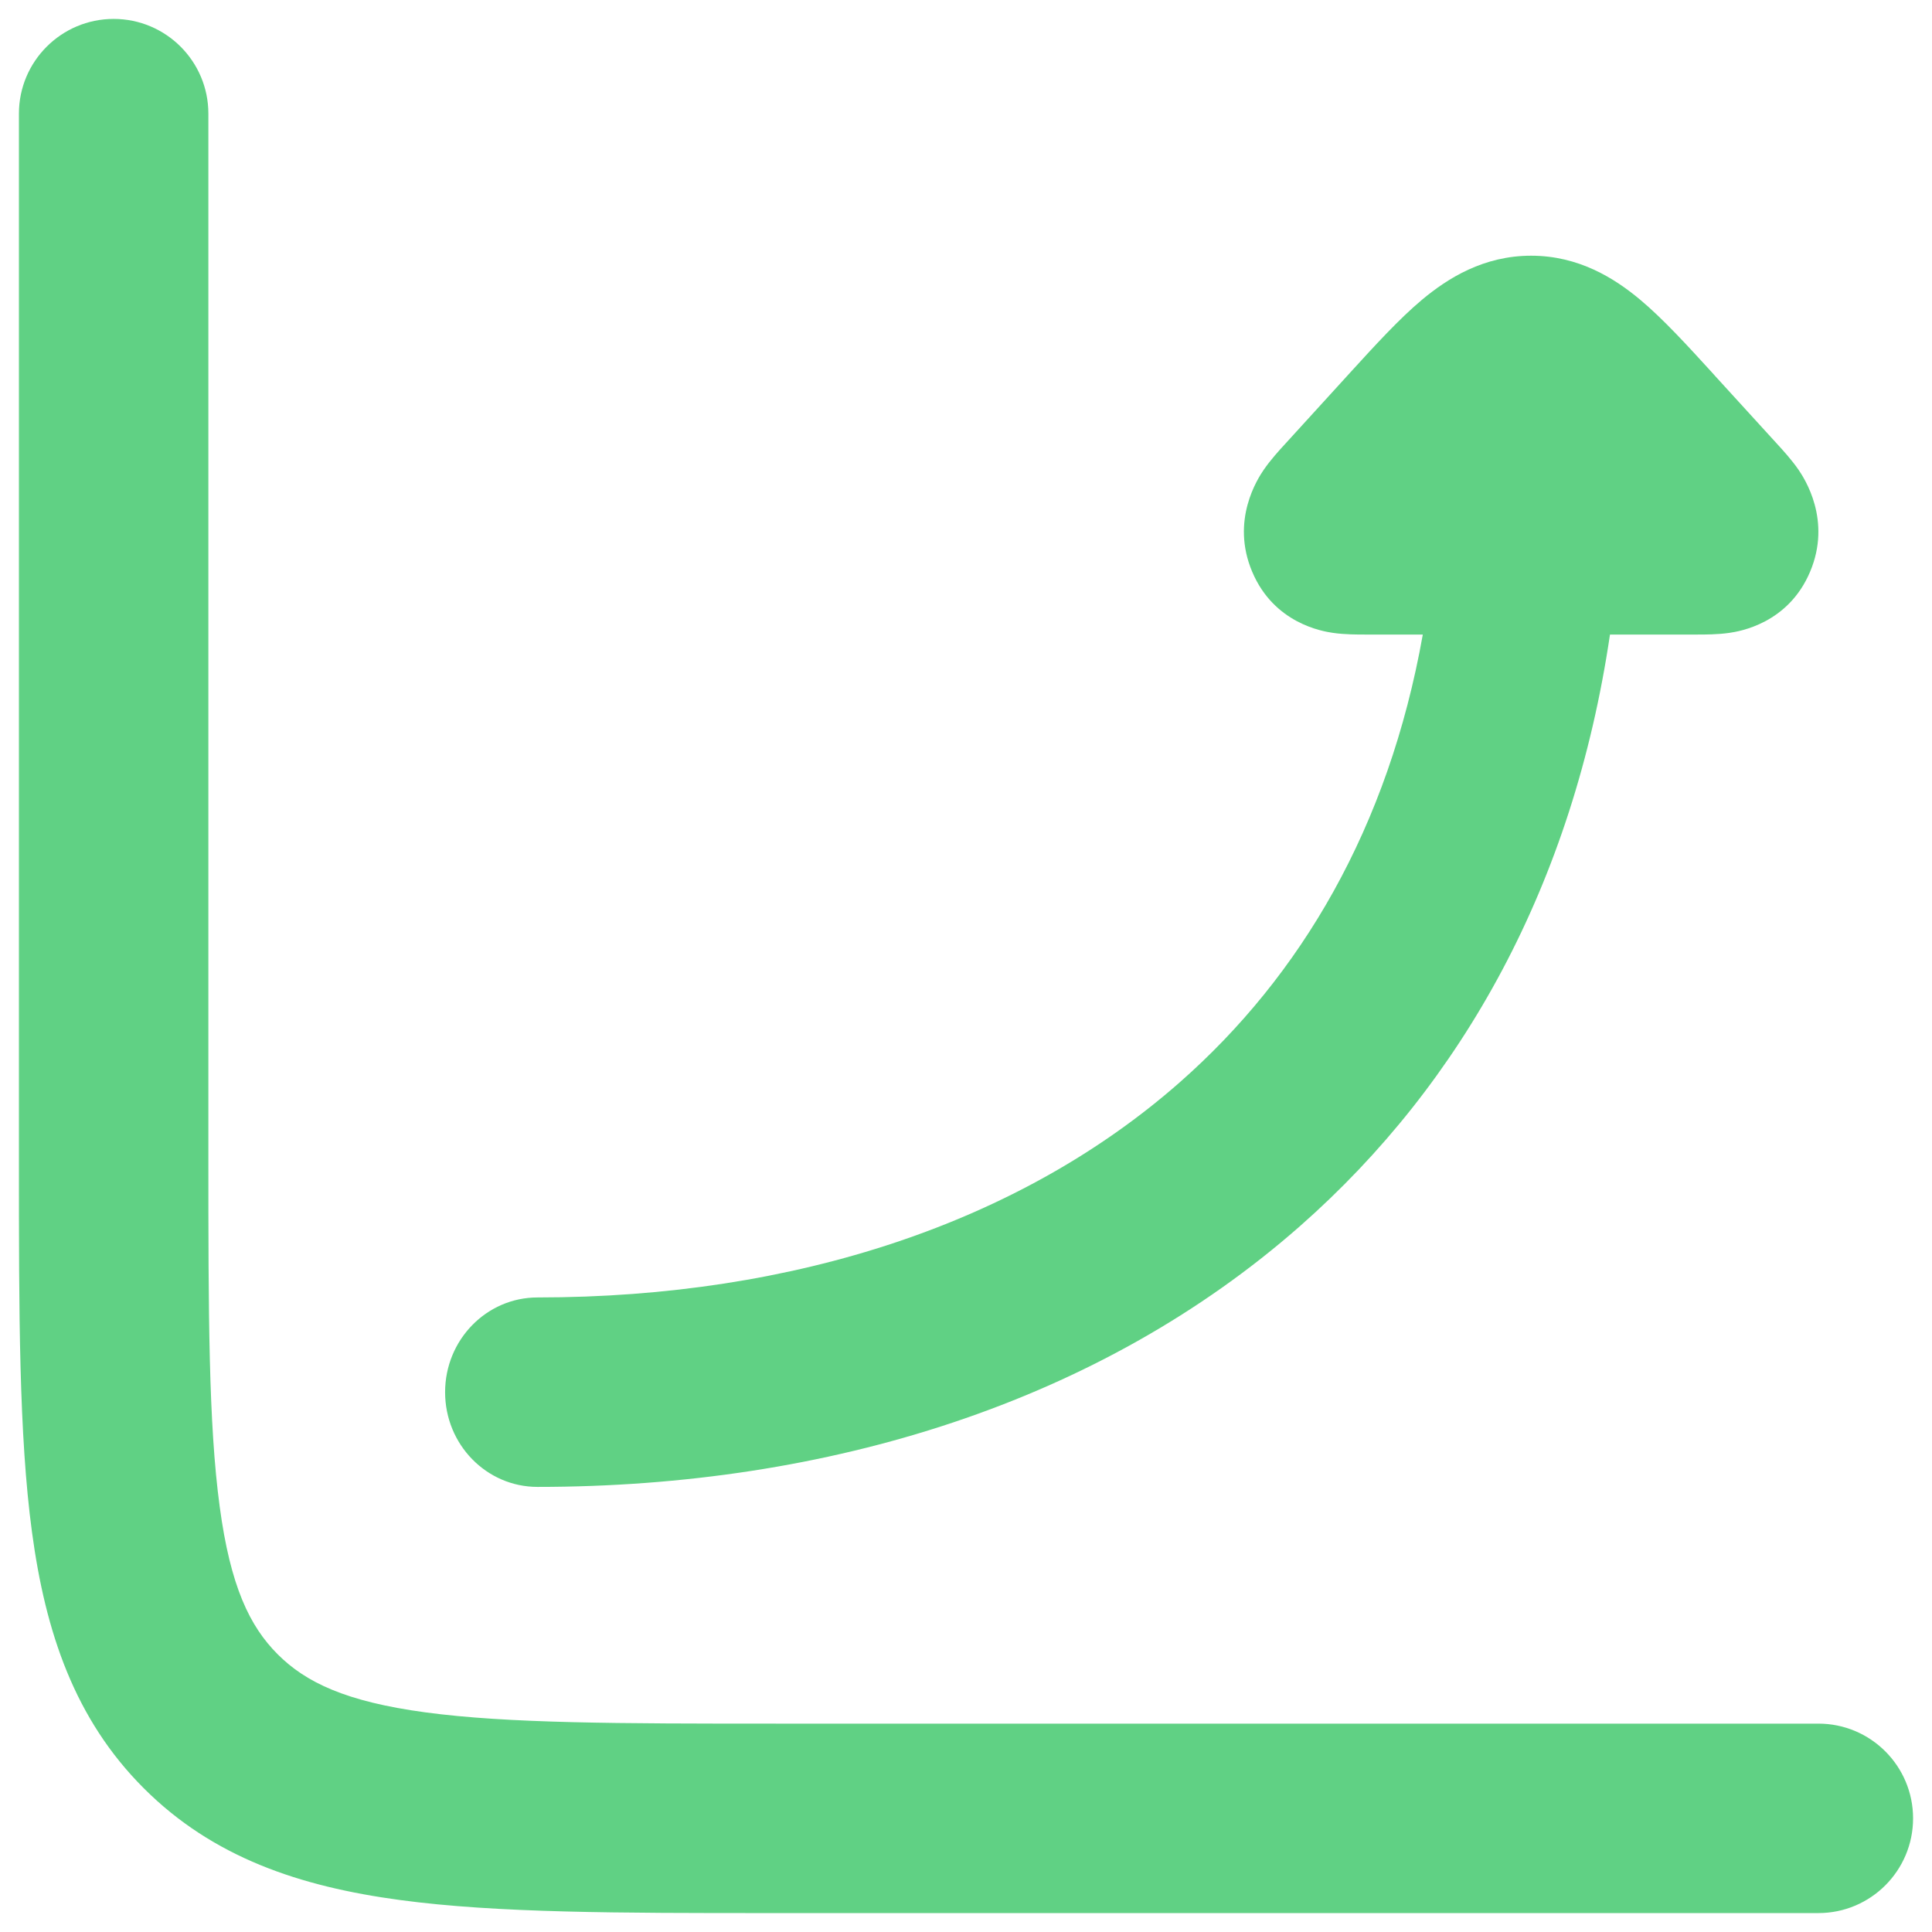 <?xml version="1.0" encoding="UTF-8"?>
<svg xmlns="http://www.w3.org/2000/svg" width="34" height="34" viewBox="0 0 34 34" fill="none">
  <path fill-rule="evenodd" clip-rule="evenodd" d="M7.833 24.5C7.833 25.421 8.561 26.167 9.459 26.167C14.58 26.167 19.358 24.677 22.883 21.573C25.747 19.051 27.686 15.547 28.333 11.167H29.84C29.849 11.167 29.86 11.167 29.871 11.167C29.992 11.167 30.228 11.168 30.436 11.137C30.616 11.111 31.47 10.972 31.854 10.063C32.239 9.155 31.755 8.42 31.651 8.267C31.53 8.091 31.368 7.915 31.286 7.825C31.278 7.816 31.271 7.808 31.264 7.801L30.193 6.627C30.174 6.605 30.154 6.583 30.134 6.561C29.7 6.086 29.27 5.614 28.865 5.275C28.41 4.894 27.78 4.5 26.945 4.5C26.111 4.5 25.481 4.894 25.025 5.275C24.62 5.614 24.191 6.086 23.757 6.561C23.737 6.583 23.717 6.605 23.697 6.627L22.627 7.801C22.62 7.808 22.613 7.816 22.605 7.825C22.522 7.915 22.361 8.091 22.24 8.267C22.136 8.42 21.652 9.155 22.037 10.063C22.421 10.972 23.275 11.111 23.455 11.137C23.663 11.168 23.899 11.167 24.019 11.167C24.031 11.167 24.042 11.167 24.051 11.167H25.039C24.433 14.571 22.889 17.174 20.765 19.044C17.961 21.513 13.995 22.833 9.459 22.833C8.561 22.833 7.833 23.58 7.833 24.5Z" fill="#60D184"></path>
  <path fill-rule="evenodd" clip-rule="evenodd" d="M2 0.333C2.921 0.333 3.667 1.08 3.667 2V20.333C3.667 23.13 3.67 25.06 3.866 26.512C4.054 27.916 4.394 28.62 4.887 29.113C5.38 29.606 6.084 29.946 7.488 30.135C8.94 30.33 10.87 30.333 13.667 30.333H32C32.921 30.333 33.667 31.08 33.667 32C33.667 32.92 32.921 33.667 32 33.667H13.547C10.899 33.667 8.744 33.667 7.044 33.438C5.271 33.2 3.746 32.686 2.53 31.47C1.315 30.255 0.8 28.73 0.562 26.956C0.333 25.256 0.333 23.101 0.333 20.453L0.333 2C0.333 1.08 1.08 0.333 2 0.333Z" fill="#60D184"></path>
</svg>
